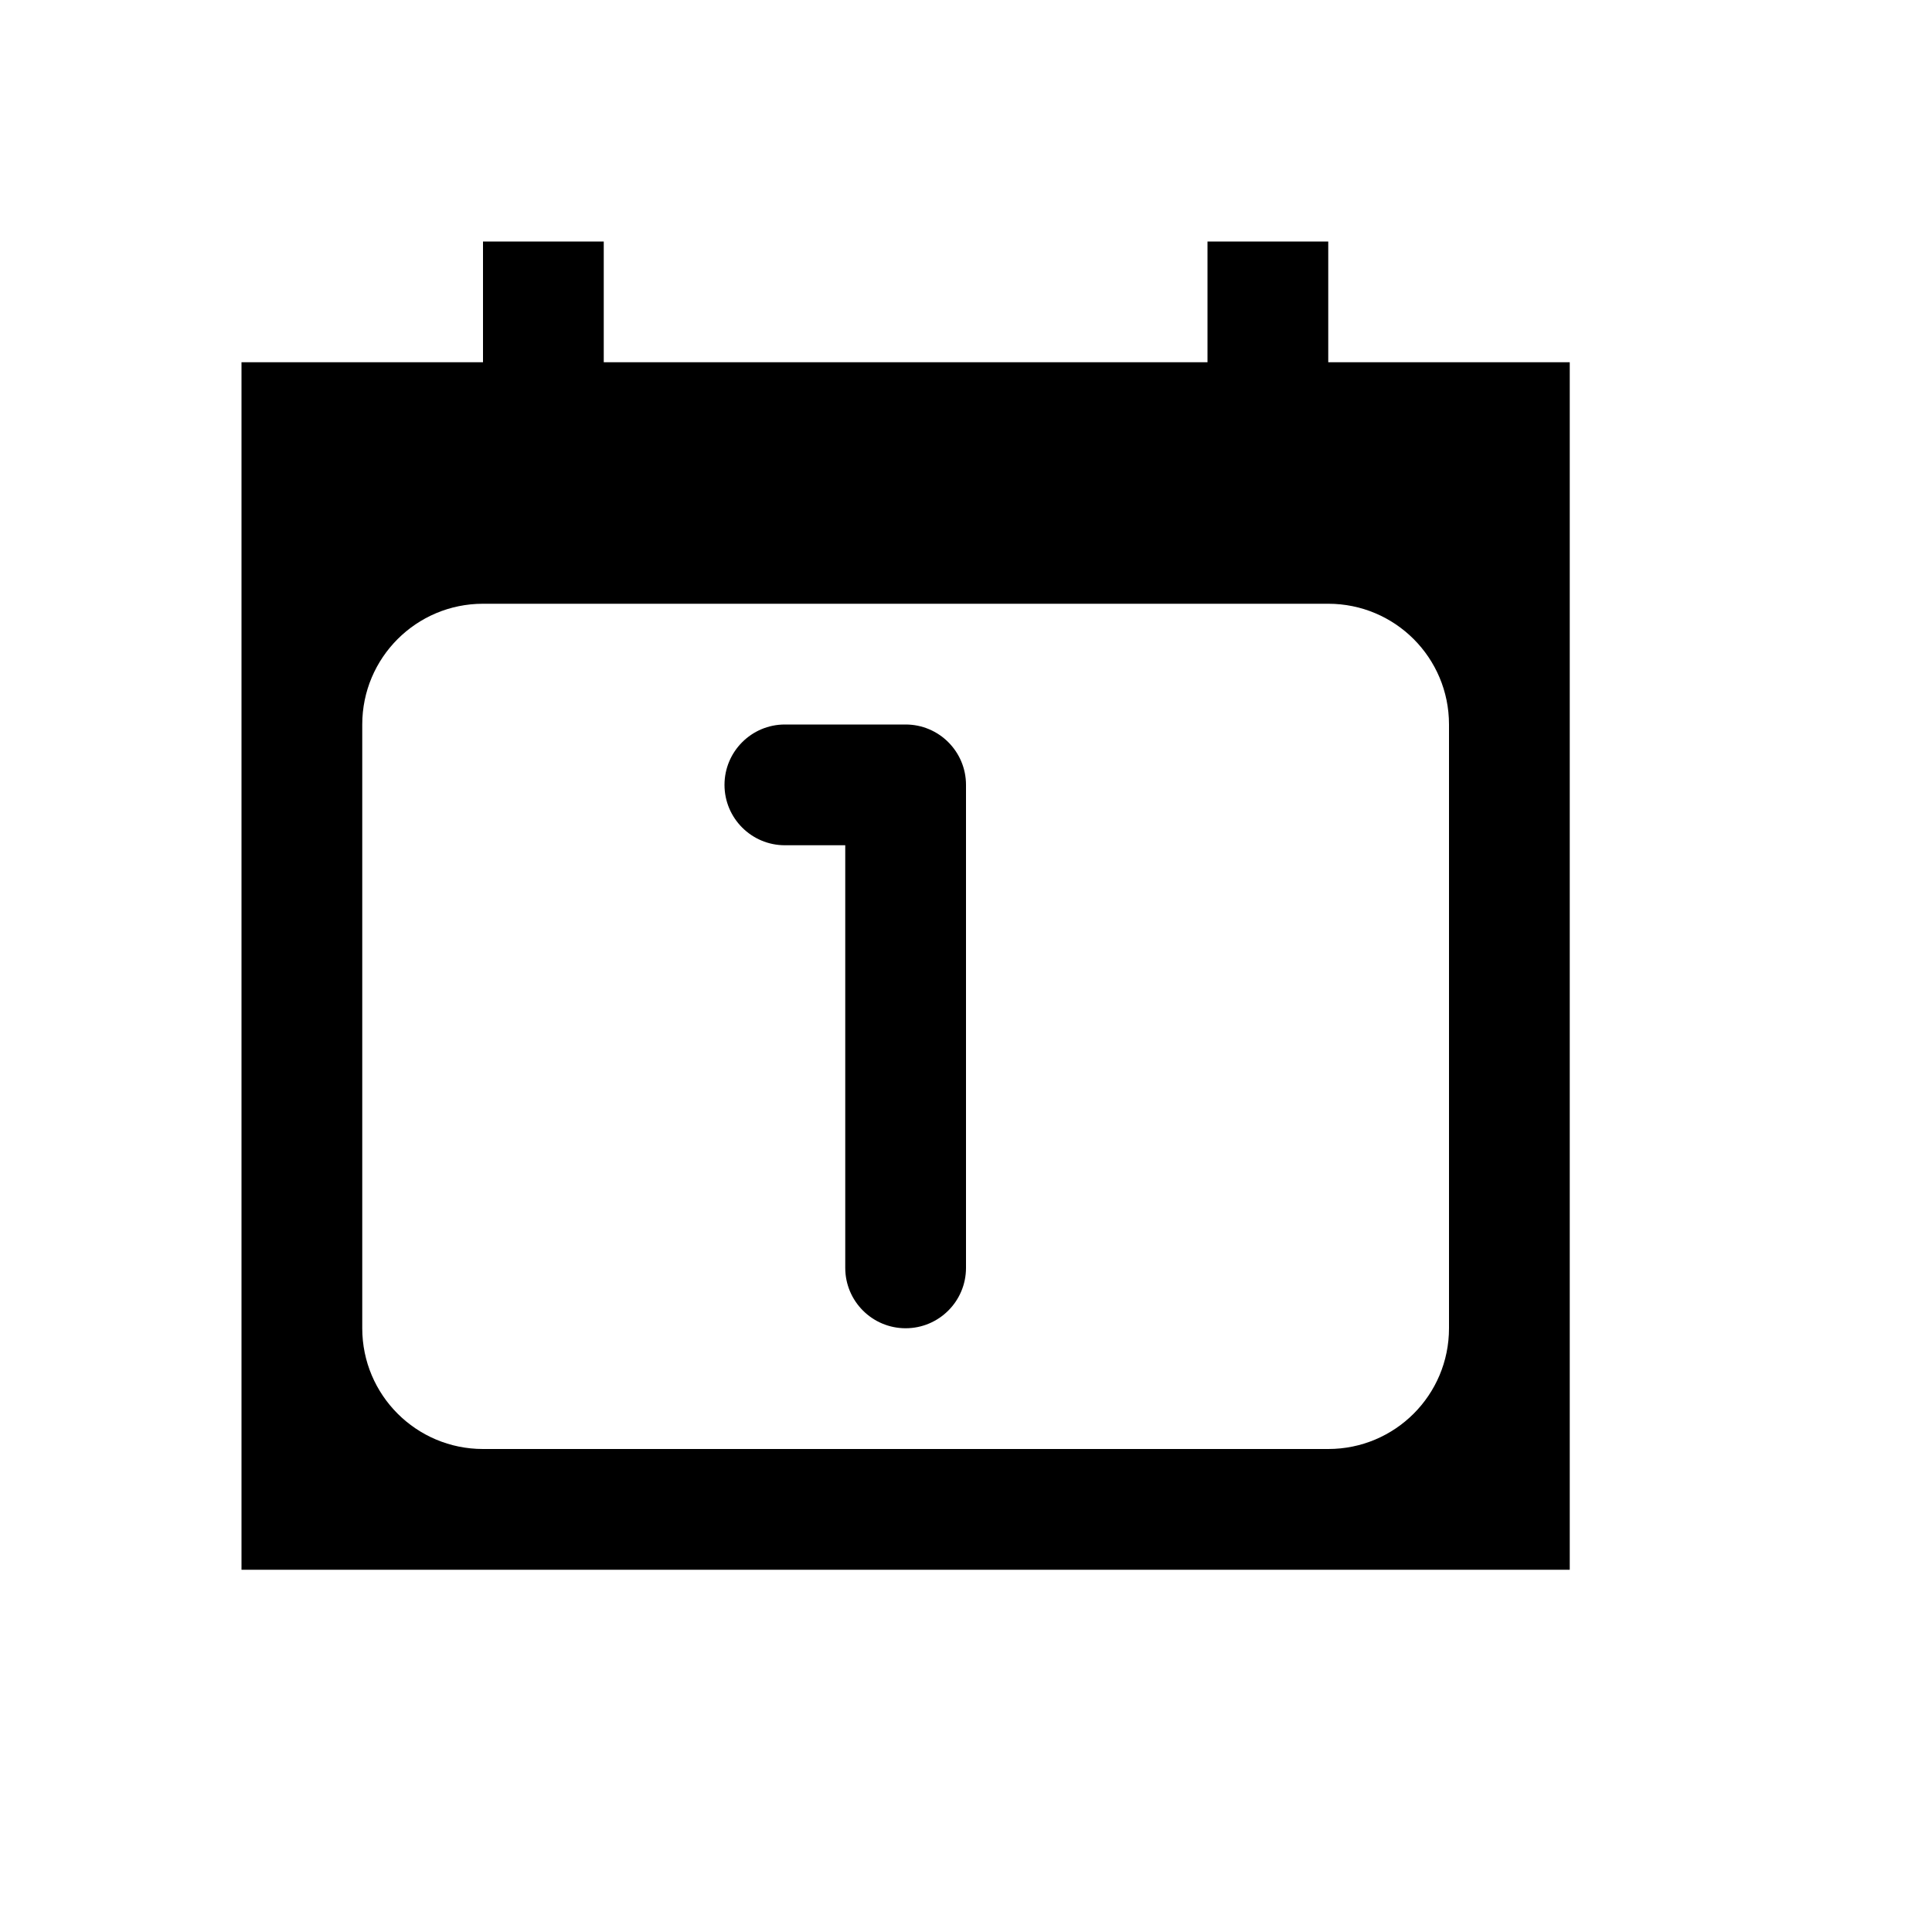 <svg xmlns="http://www.w3.org/2000/svg" width="16" height="16" viewBox="0 0 16 16"><rect x="0" fill="none" width="16" height="16"/><g><path d="M11 3V2h-1v1H5V2H4v1H2v10h11V3h-2zm1 8c0 .553-.447 1-1 1H4c-.552 0-1-.447-1-1V6c0-.553.448-1 1-1h7c.553 0 1 .447 1 1v5zM7.5 6h-1c-.276 0-.5.224-.5.5s.224.5.5.5H7v3.5c0 .276.224.5.5.5s.5-.224.5-.5v-4c0-.276-.224-.5-.5-.5z"/></g></svg>